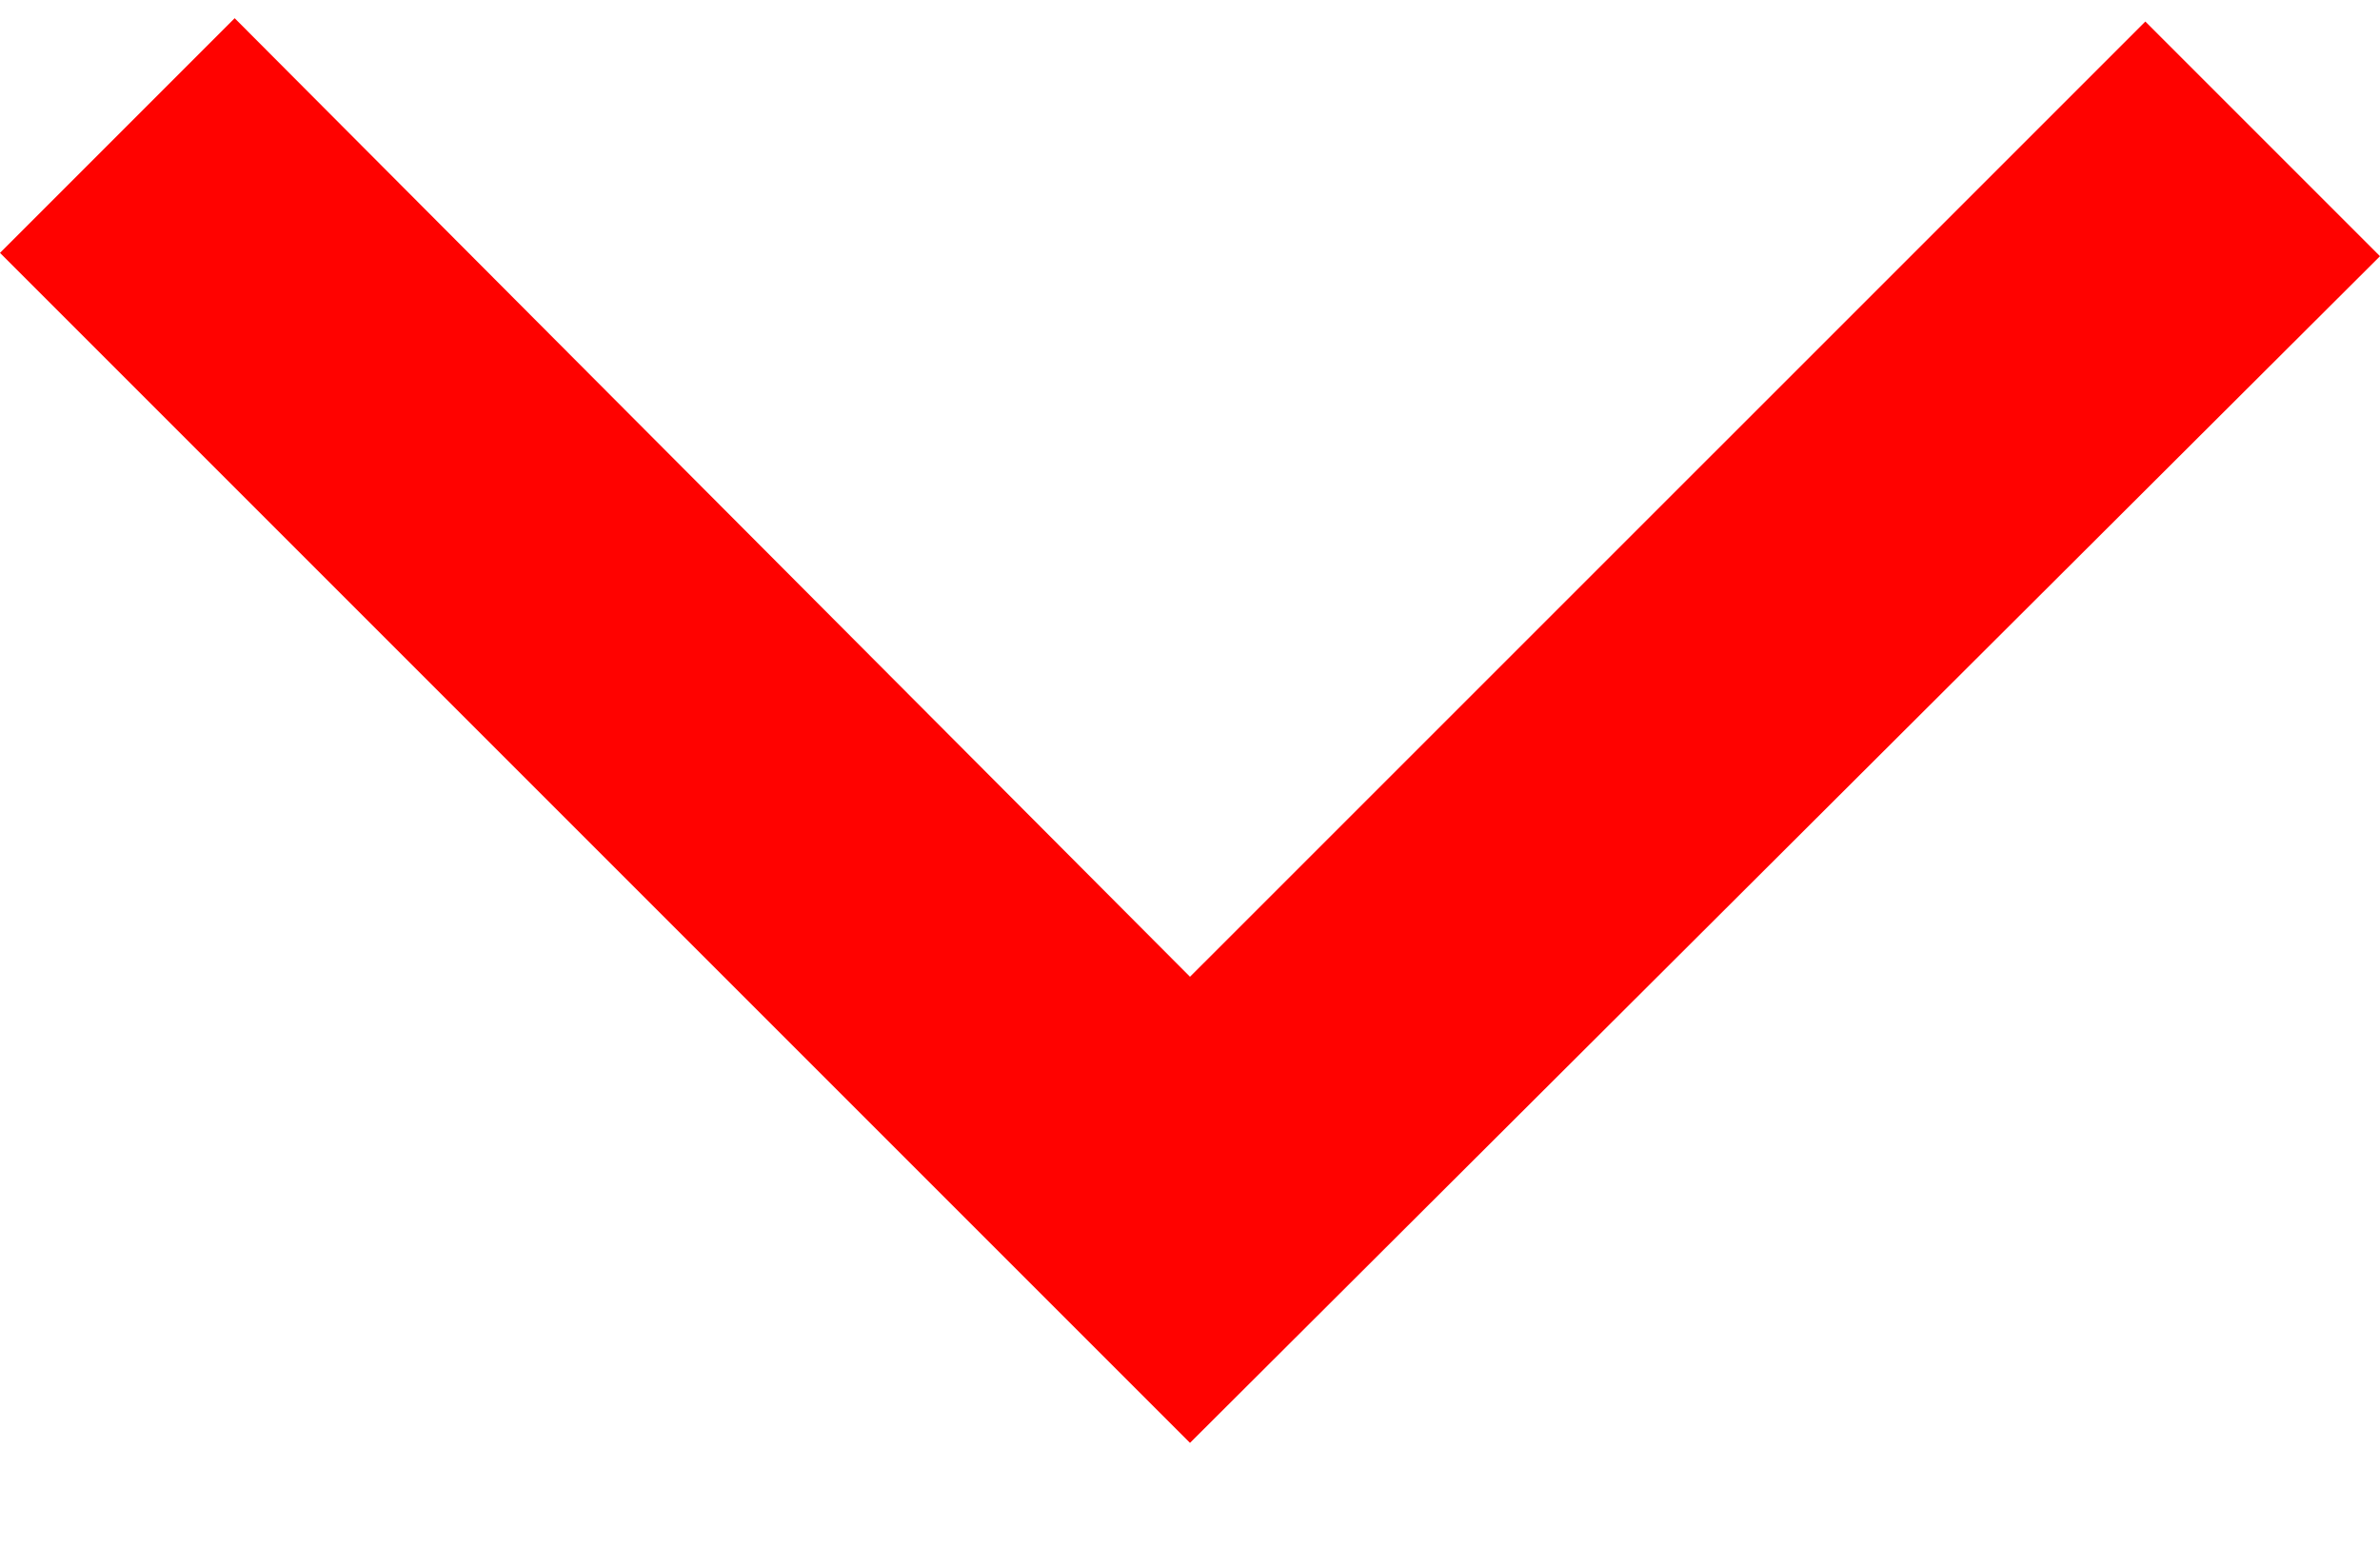 <svg width="20" height="13" viewBox="0 0 20 13" fill="none" xmlns="http://www.w3.org/2000/svg">
<path d="M10 12.125L0 2.125L1.972 0.153L10 8.208L18.028 0.181L20 2.153L10 12.125Z" fill="#FF0200"/>
</svg>
